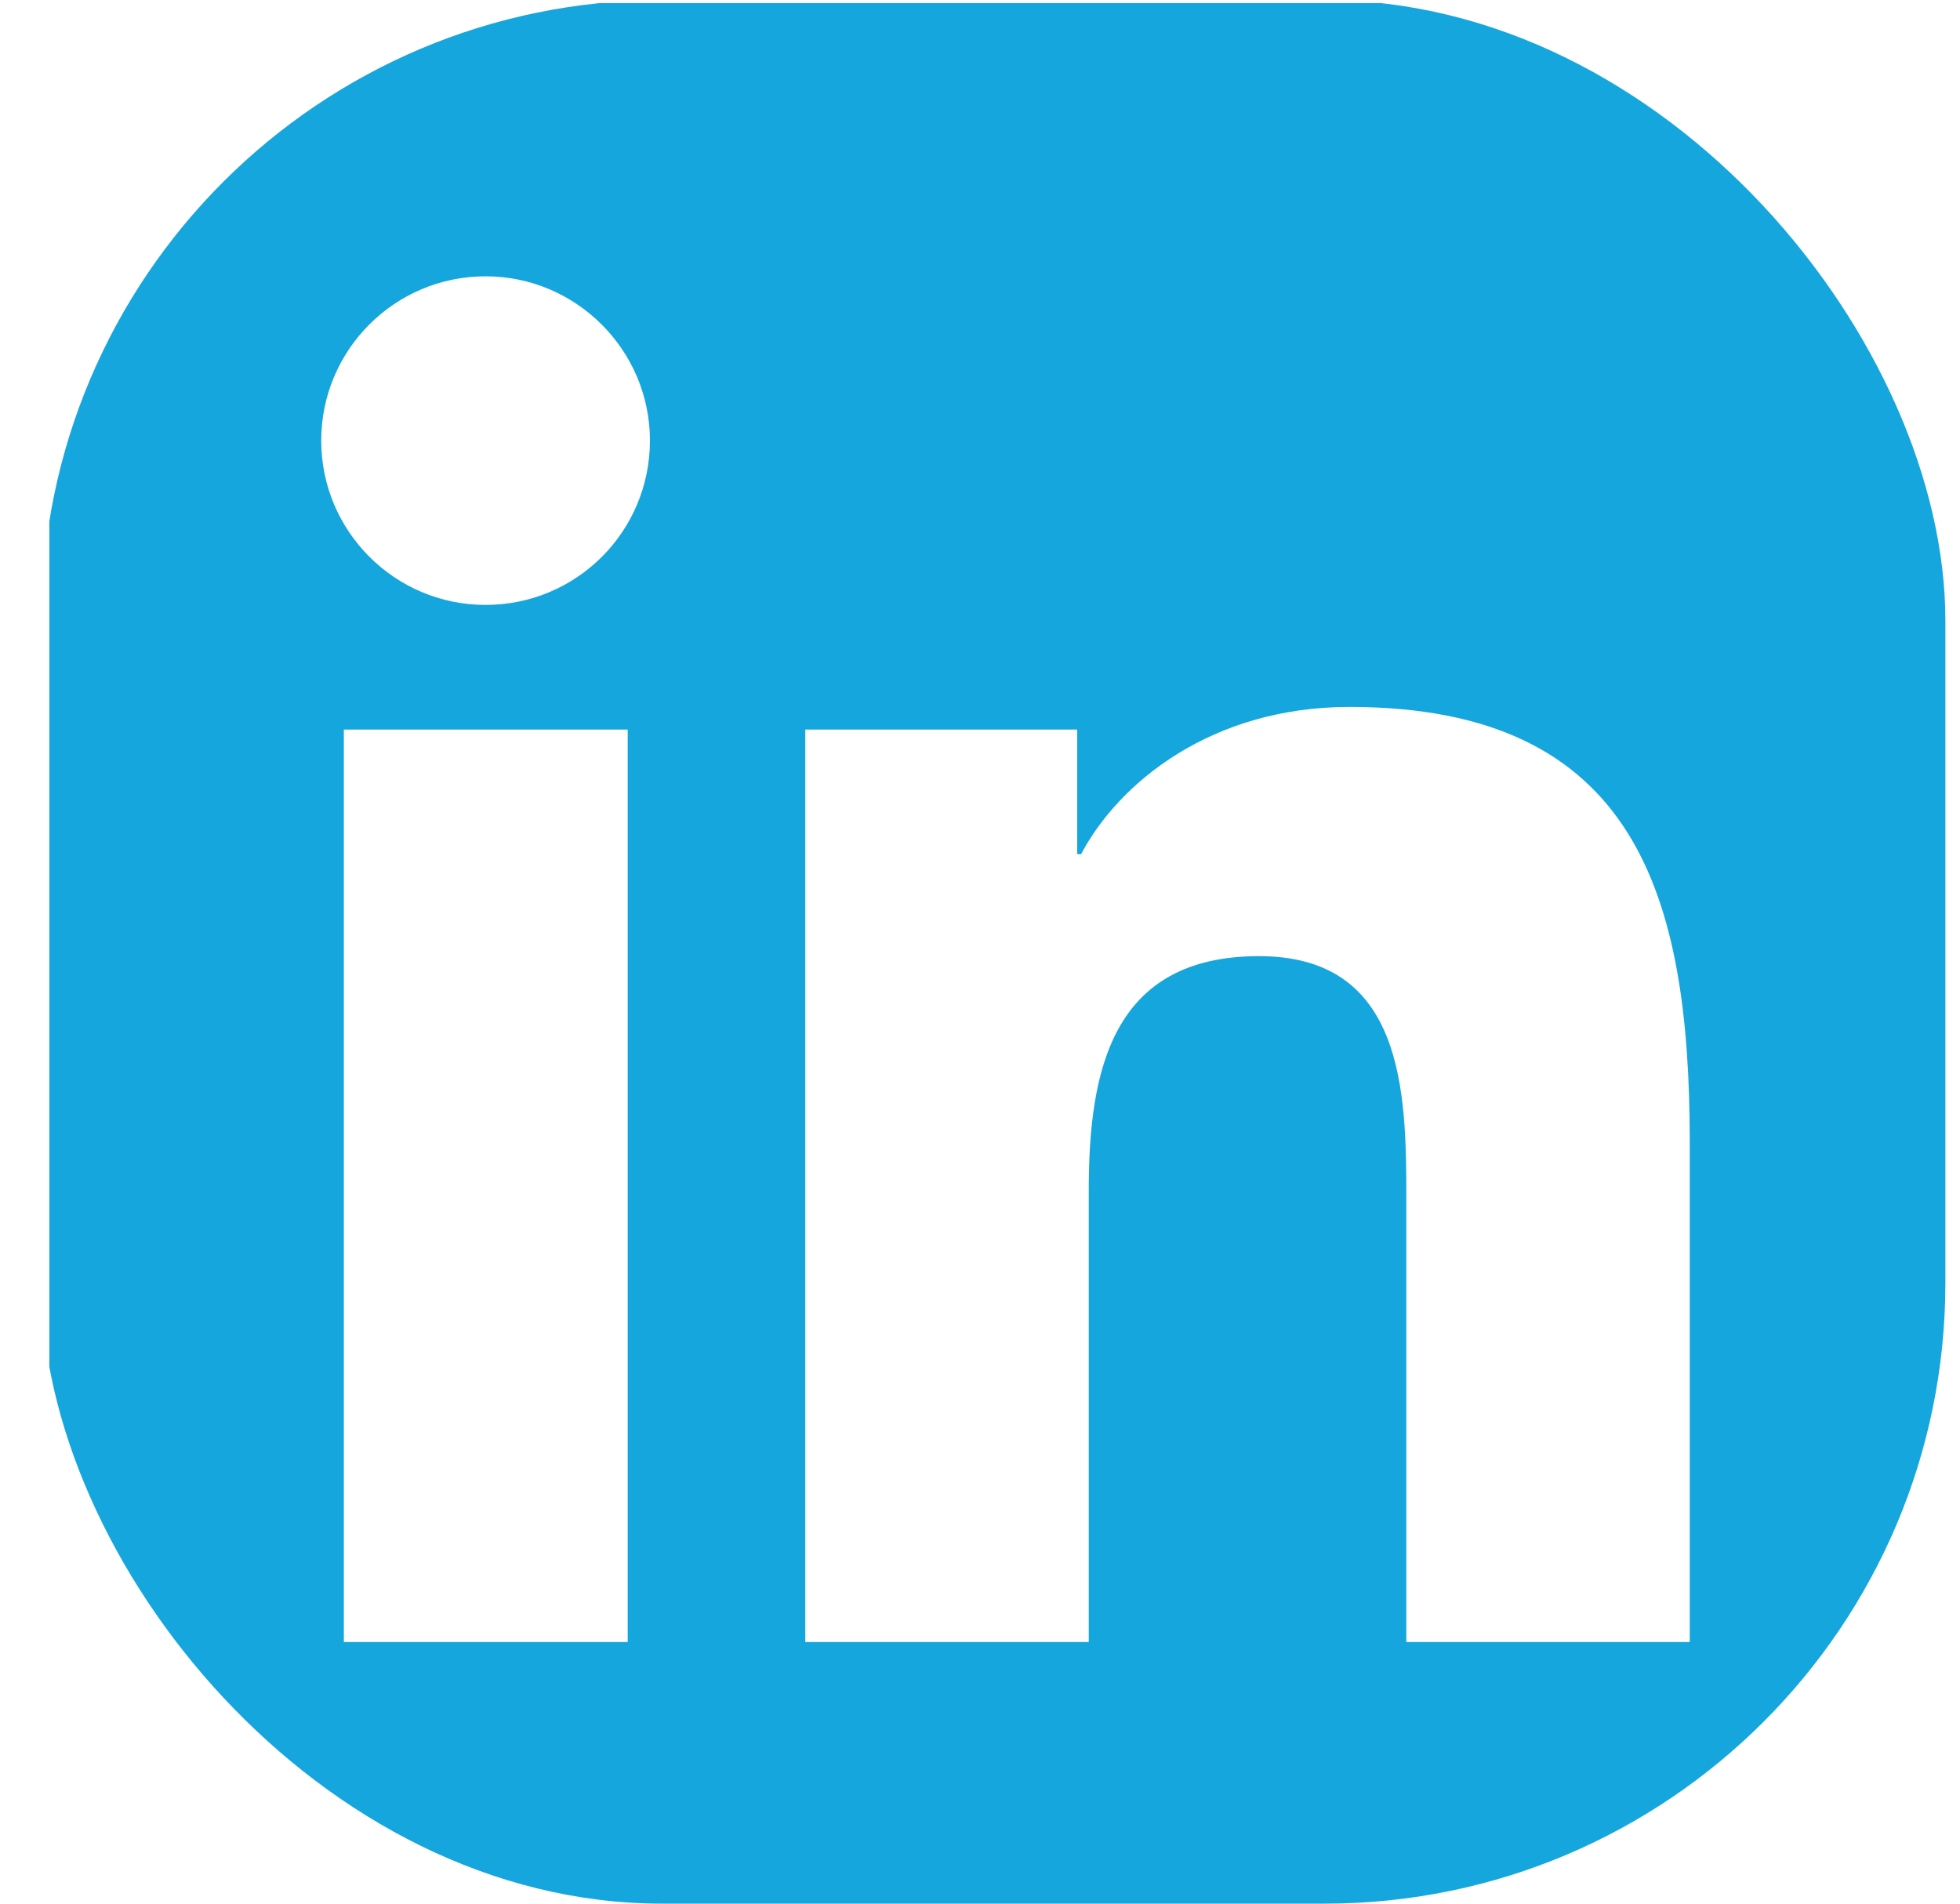 <svg width="35" height="34" viewBox="0 0 35 34" fill="none" xmlns="http://www.w3.org/2000/svg">
<g clip-path="url(#clip0_50_2806)">
<path d="M32.59 0.056H3.312C1.971 0.056 0.881 1.161 0.881 2.518V31.743C0.881 33.1 1.971 34.205 3.312 34.205H32.59C33.932 34.205 35.03 33.1 35.03 31.743V2.518C35.03 1.161 33.932 0.056 32.59 0.056ZM11.202 29.327H6.14V13.03H11.209V29.327H11.202ZM8.671 10.804C7.047 10.804 5.736 9.485 5.736 7.869C5.736 6.253 7.047 4.935 8.671 4.935C10.287 4.935 11.606 6.253 11.606 7.869C11.606 9.493 10.295 10.804 8.671 10.804ZM30.174 29.327H25.113V21.399C25.113 19.509 25.075 17.077 22.483 17.077C19.846 17.077 19.442 19.135 19.442 21.262V29.327H14.38V13.03H19.236V15.255H19.305C19.983 13.975 21.637 12.626 24.099 12.626C29.221 12.626 30.174 16.003 30.174 20.393V29.327Z" fill="#15A6DD"/>
</g>
<defs>
<clipPath id="clip0_50_2806">
<rect x="0.739" width="34" height="34" rx="11.088" fill="white"/>
</clipPath>
</defs>
</svg>
